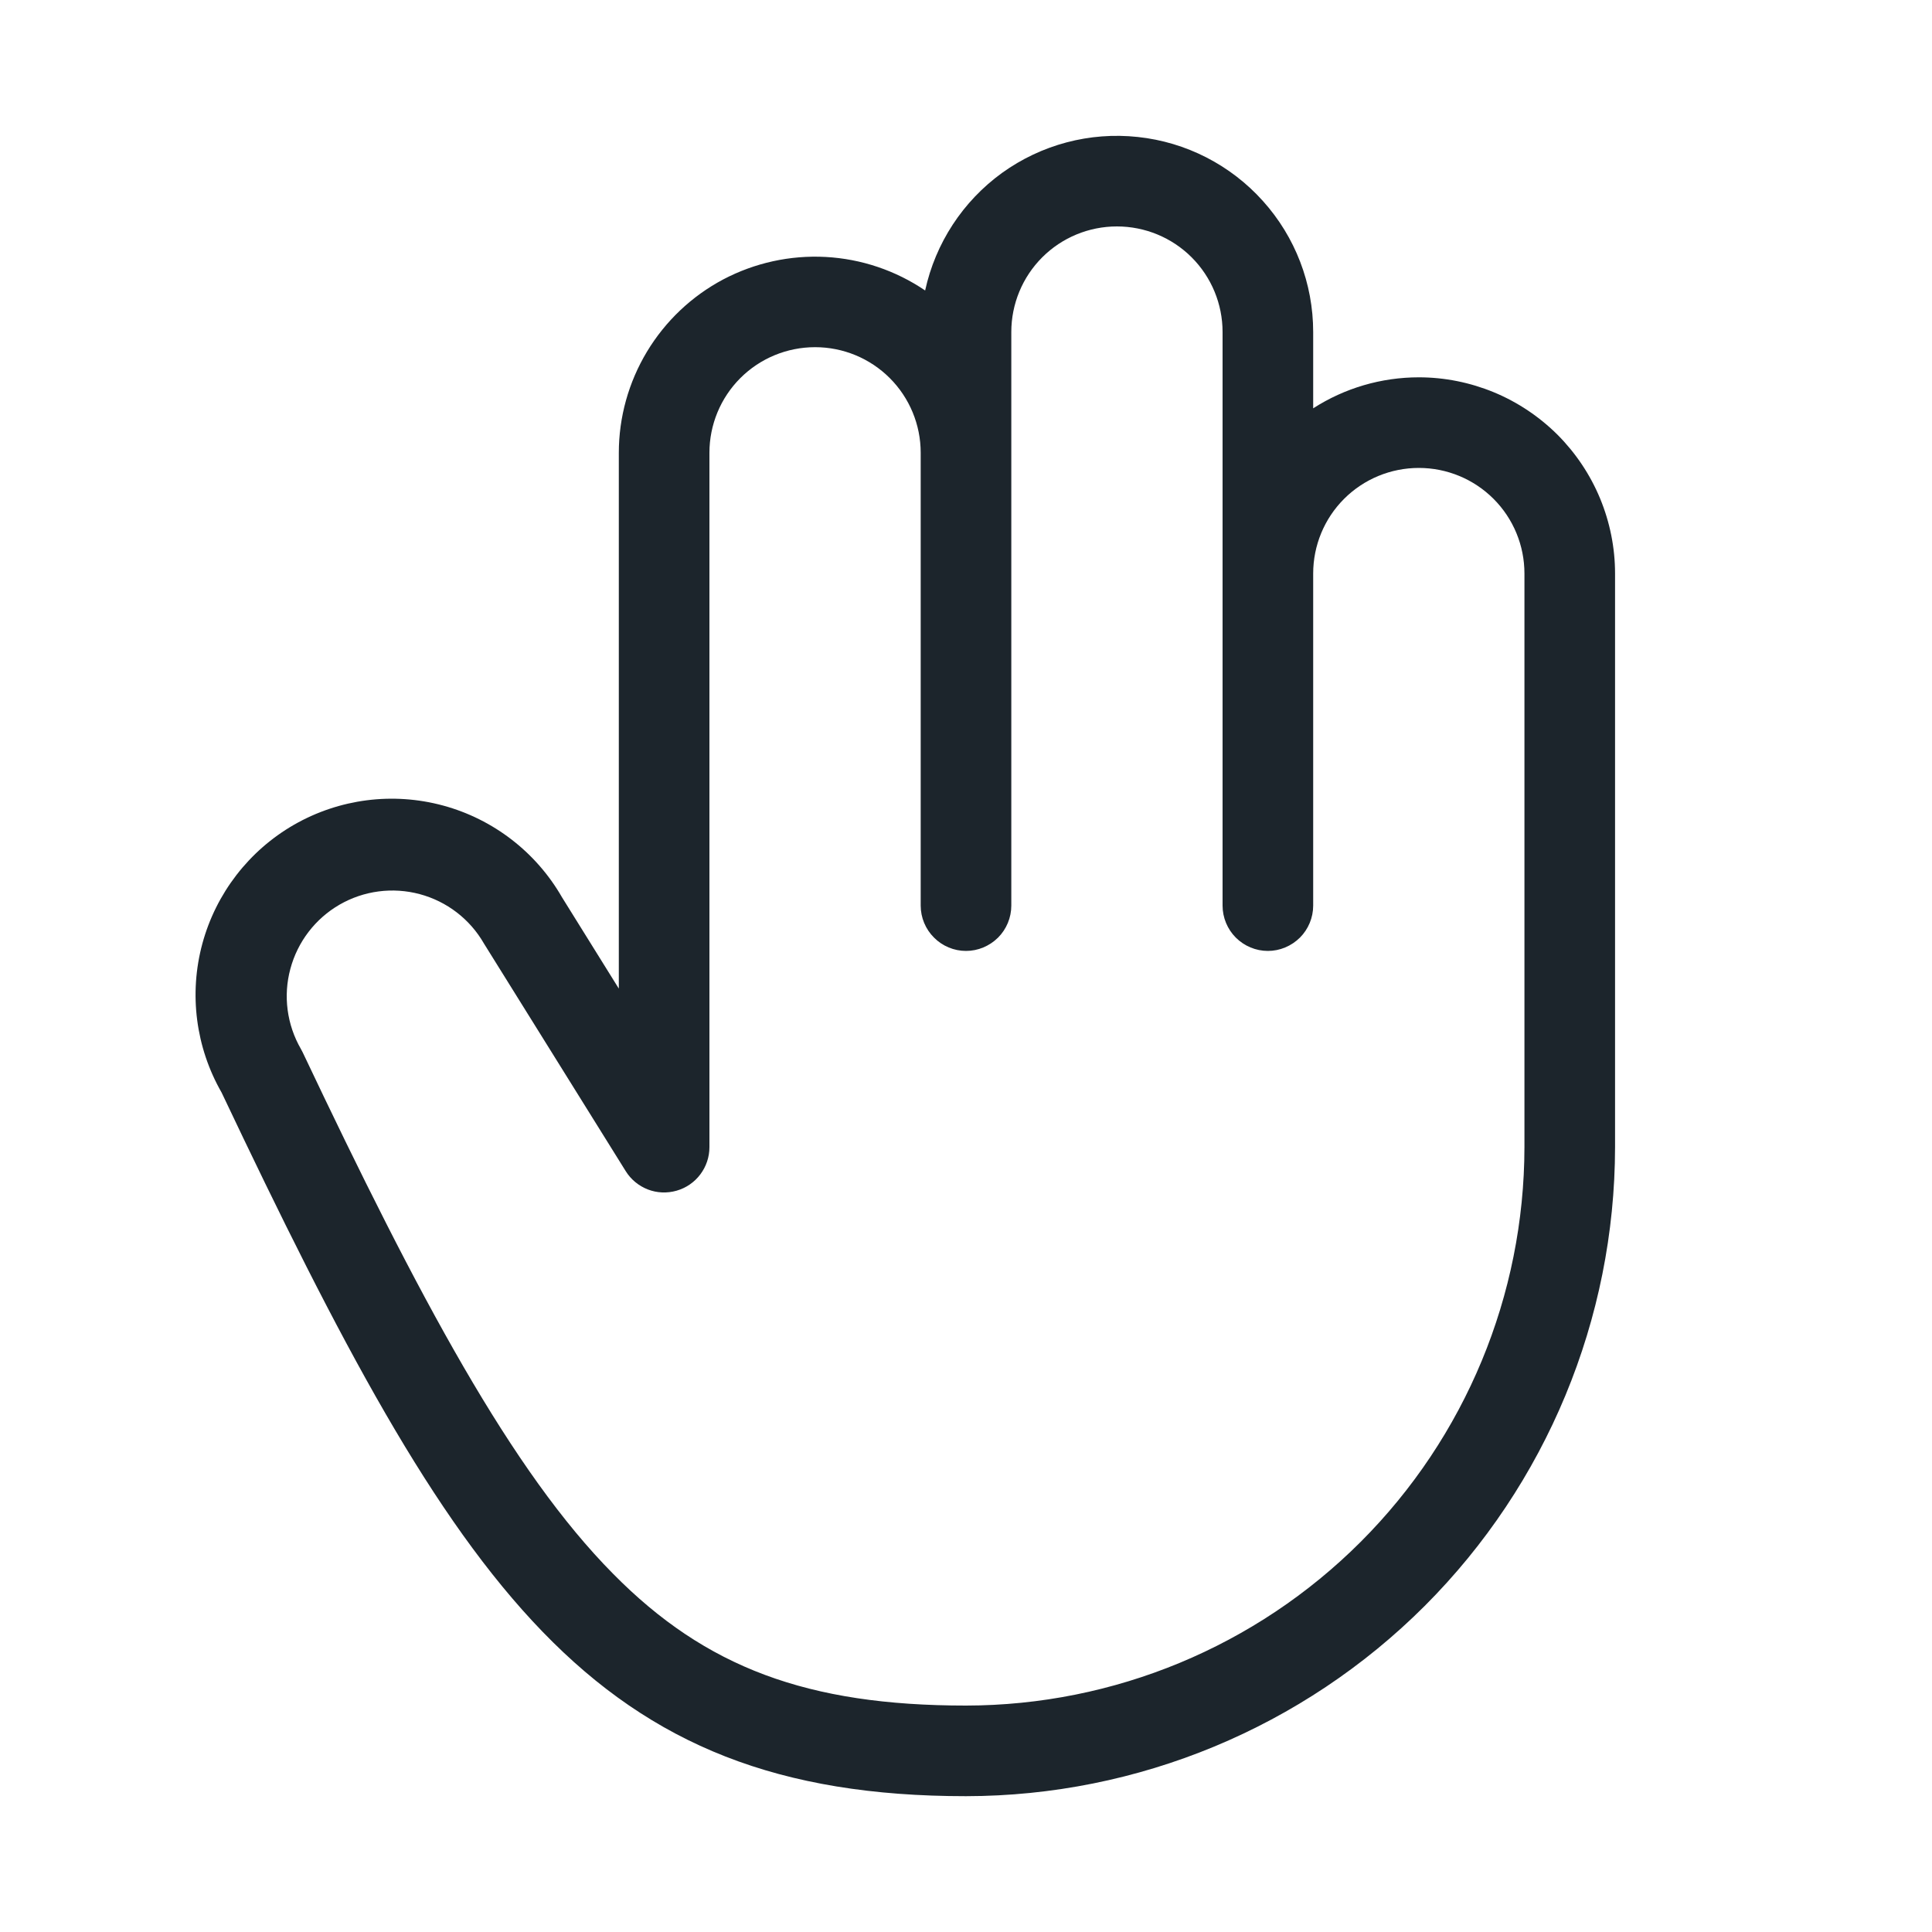 <svg width="20" height="20" viewBox="0 0 20 20" fill="none" xmlns="http://www.w3.org/2000/svg">
<path d="M14.688 3.906C14.3 3.906 13.92 4.017 13.594 4.227V3.437C13.594 2.936 13.409 2.453 13.073 2.08C12.738 1.707 12.277 1.471 11.779 1.418C11.28 1.364 10.78 1.497 10.373 1.79C9.967 2.084 9.684 2.517 9.577 3.007C9.272 2.8 8.916 2.68 8.548 2.66C8.179 2.64 7.812 2.721 7.486 2.893C7.16 3.066 6.888 3.324 6.697 3.641C6.507 3.957 6.406 4.319 6.406 4.687V10.234L5.818 9.289C5.55 8.822 5.107 8.48 4.587 8.339C4.067 8.198 3.513 8.269 3.045 8.537C2.578 8.805 2.236 9.248 2.095 9.768C1.954 10.288 2.026 10.843 2.294 11.31C4.747 16.484 6.134 18.594 10 18.594C11.781 18.592 13.489 17.883 14.749 16.624C16.008 15.364 16.717 13.656 16.719 11.875V5.937C16.719 5.671 16.666 5.407 16.564 5.16C16.462 4.914 16.312 4.69 16.124 4.501C15.935 4.313 15.711 4.163 15.465 4.061C15.218 3.959 14.954 3.906 14.688 3.906ZM15.781 11.875C15.779 13.408 15.17 14.877 14.086 15.961C13.002 17.045 11.533 17.654 10 17.656C8.359 17.656 7.304 17.262 6.348 16.293C5.298 15.234 4.339 13.438 3.133 10.893L3.115 10.859C2.97 10.608 2.93 10.309 3.006 10.029C3.081 9.749 3.264 9.51 3.515 9.365C3.766 9.22 4.065 9.181 4.345 9.256C4.625 9.331 4.864 9.514 5.009 9.766L5.017 9.779L6.477 12.123C6.53 12.209 6.611 12.276 6.706 12.313C6.801 12.35 6.906 12.354 7.004 12.326C7.102 12.298 7.188 12.239 7.249 12.158C7.311 12.076 7.344 11.977 7.344 11.875V4.687C7.344 4.397 7.459 4.119 7.664 3.914C7.869 3.709 8.147 3.594 8.438 3.594C8.728 3.594 9.006 3.709 9.211 3.914C9.416 4.119 9.531 4.397 9.531 4.687V9.375C9.531 9.499 9.581 9.619 9.669 9.706C9.756 9.794 9.876 9.844 10 9.844C10.124 9.844 10.243 9.794 10.332 9.706C10.419 9.619 10.469 9.499 10.469 9.375V3.437C10.469 3.147 10.584 2.869 10.789 2.664C10.994 2.459 11.272 2.344 11.562 2.344C11.853 2.344 12.131 2.459 12.336 2.664C12.541 2.869 12.656 3.147 12.656 3.437V9.375C12.656 9.499 12.706 9.619 12.793 9.706C12.881 9.794 13.001 9.844 13.125 9.844C13.249 9.844 13.368 9.794 13.457 9.706C13.544 9.619 13.594 9.499 13.594 9.375V5.937C13.594 5.647 13.709 5.369 13.914 5.164C14.119 4.959 14.397 4.844 14.688 4.844C14.978 4.844 15.256 4.959 15.461 5.164C15.666 5.369 15.781 5.647 15.781 5.937V11.875Z" fill="#1C252C"/>
</svg>
